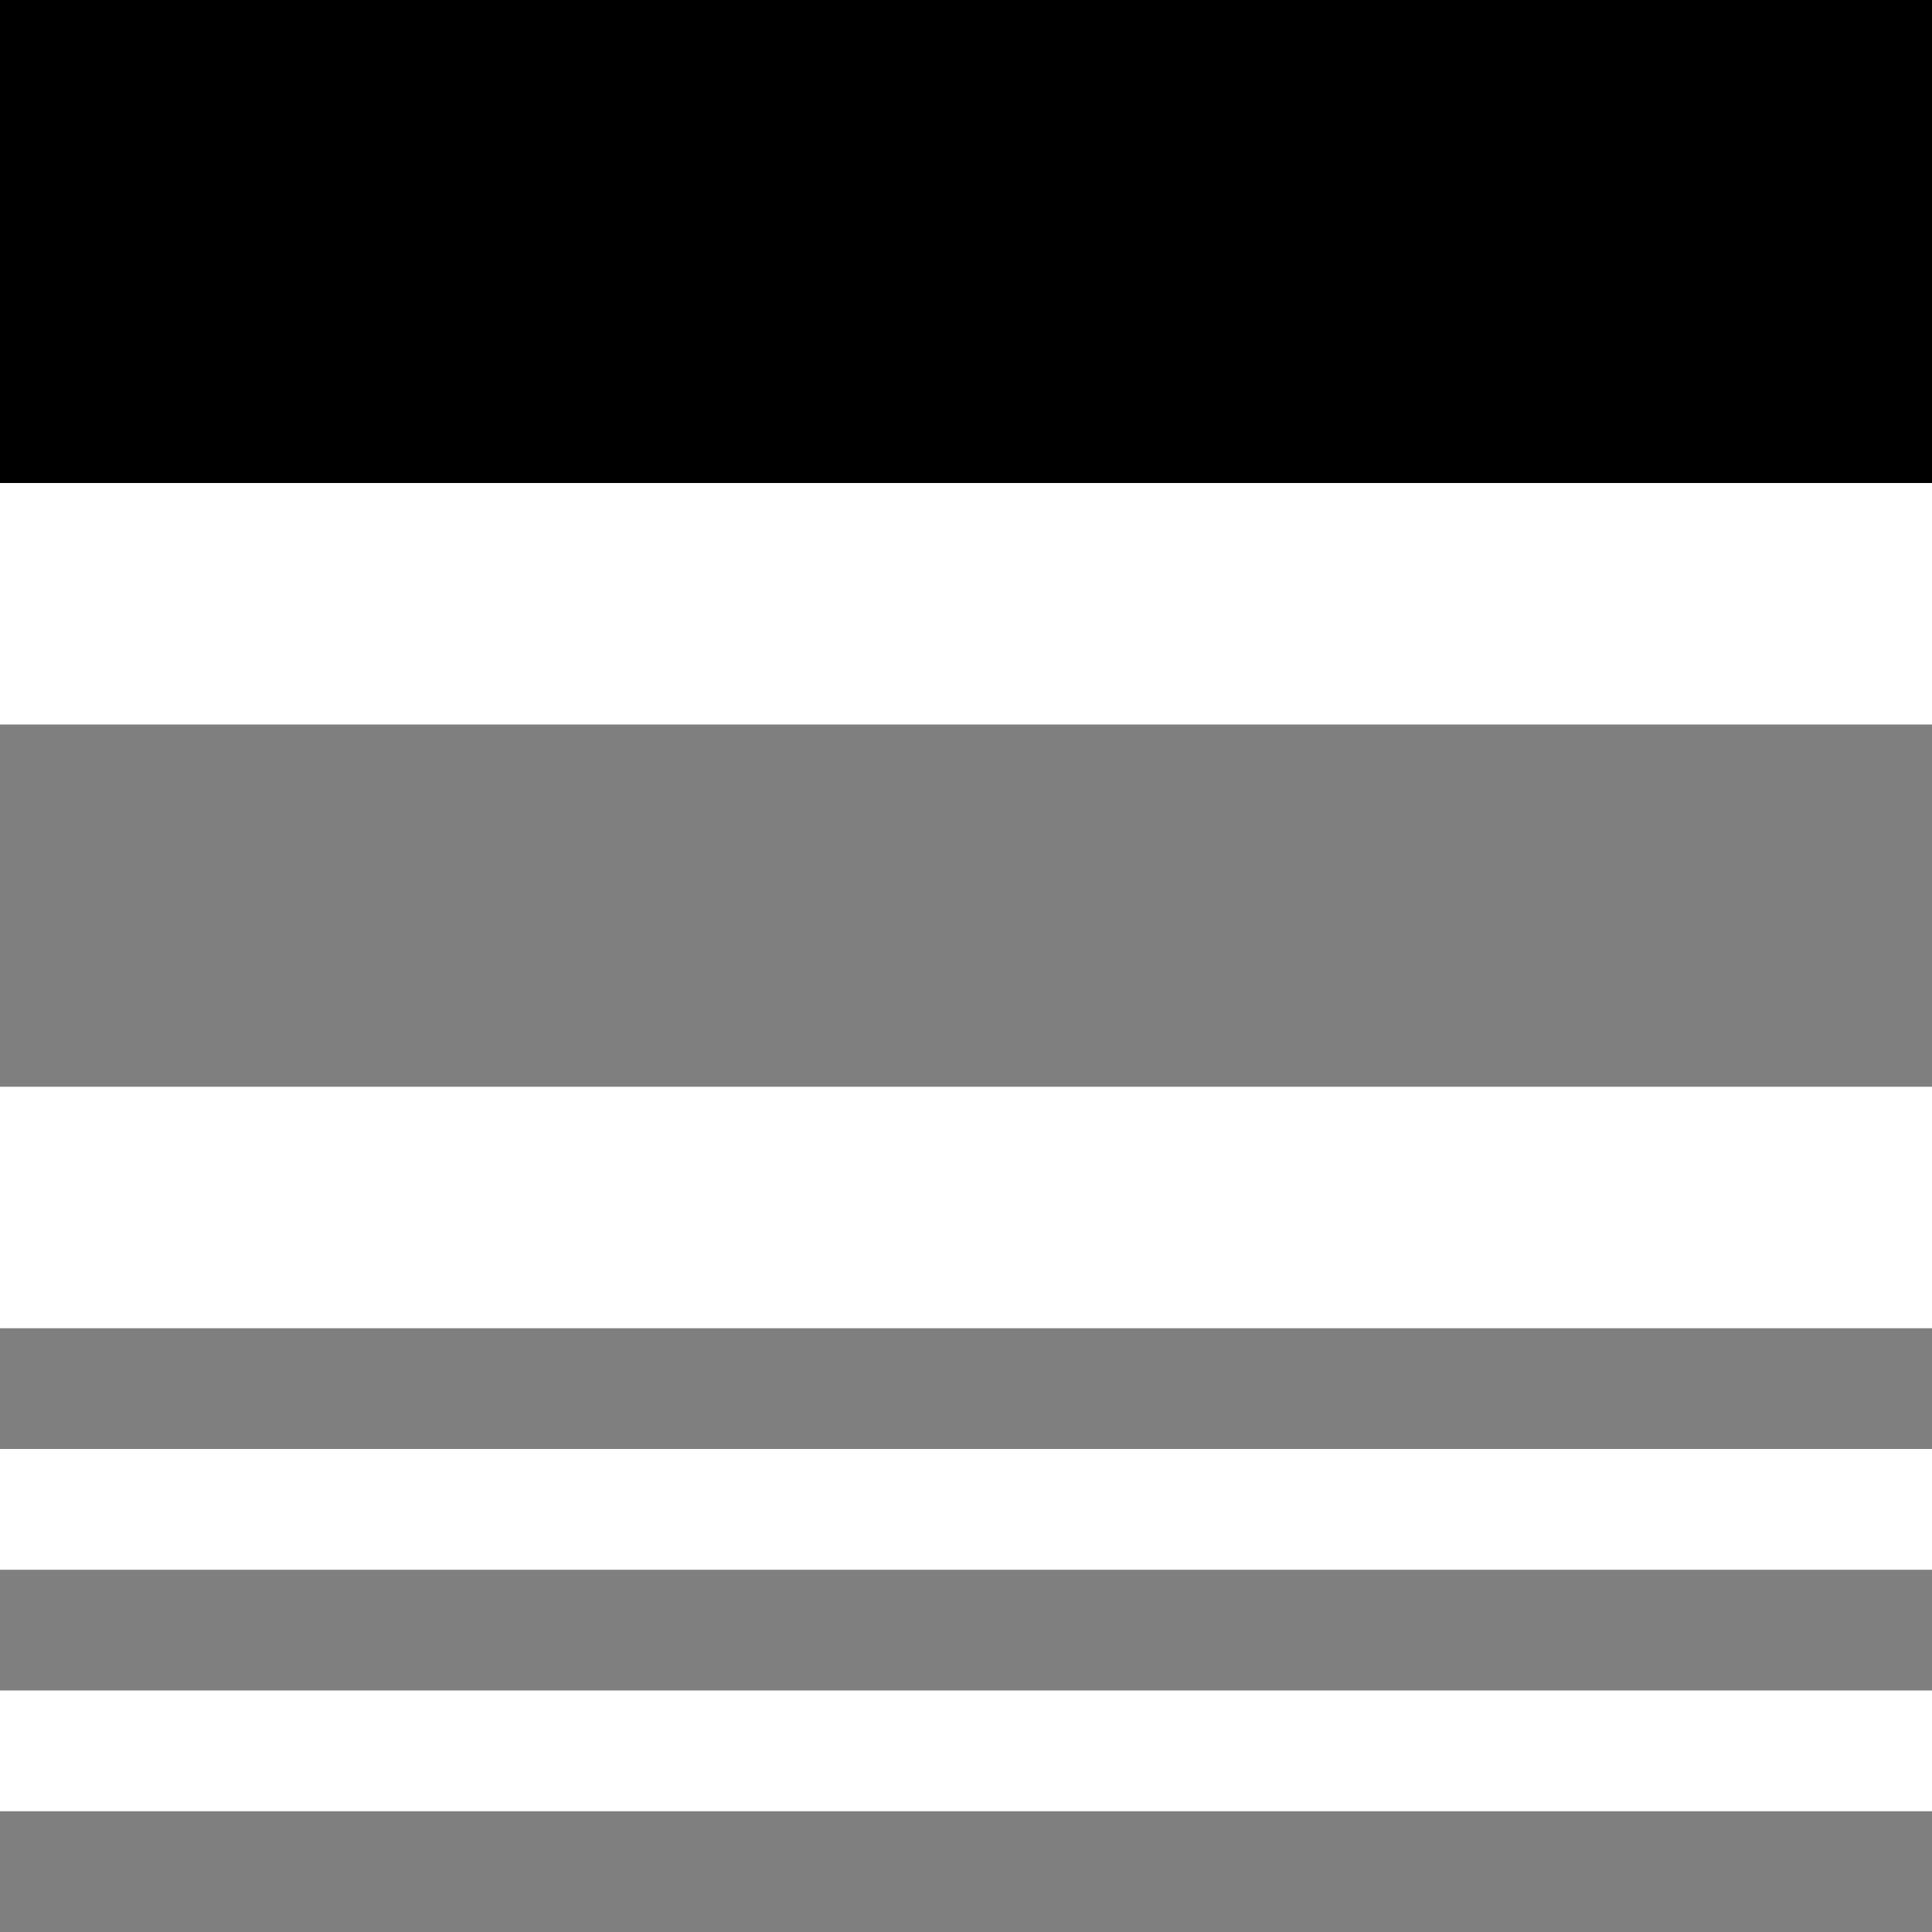 <svg id="icons" xmlns="http://www.w3.org/2000/svg" viewBox="0 0 16 16"><path d="M0 0h16v4H0z"/><path opacity=".5" d="M0 11h16v1H0zm0 3h16v-1H0zm0 2h16v-1H0zm0-7h16V6H0z"/><path fill="none" d="M0 0h16v16H0z"/></svg>
